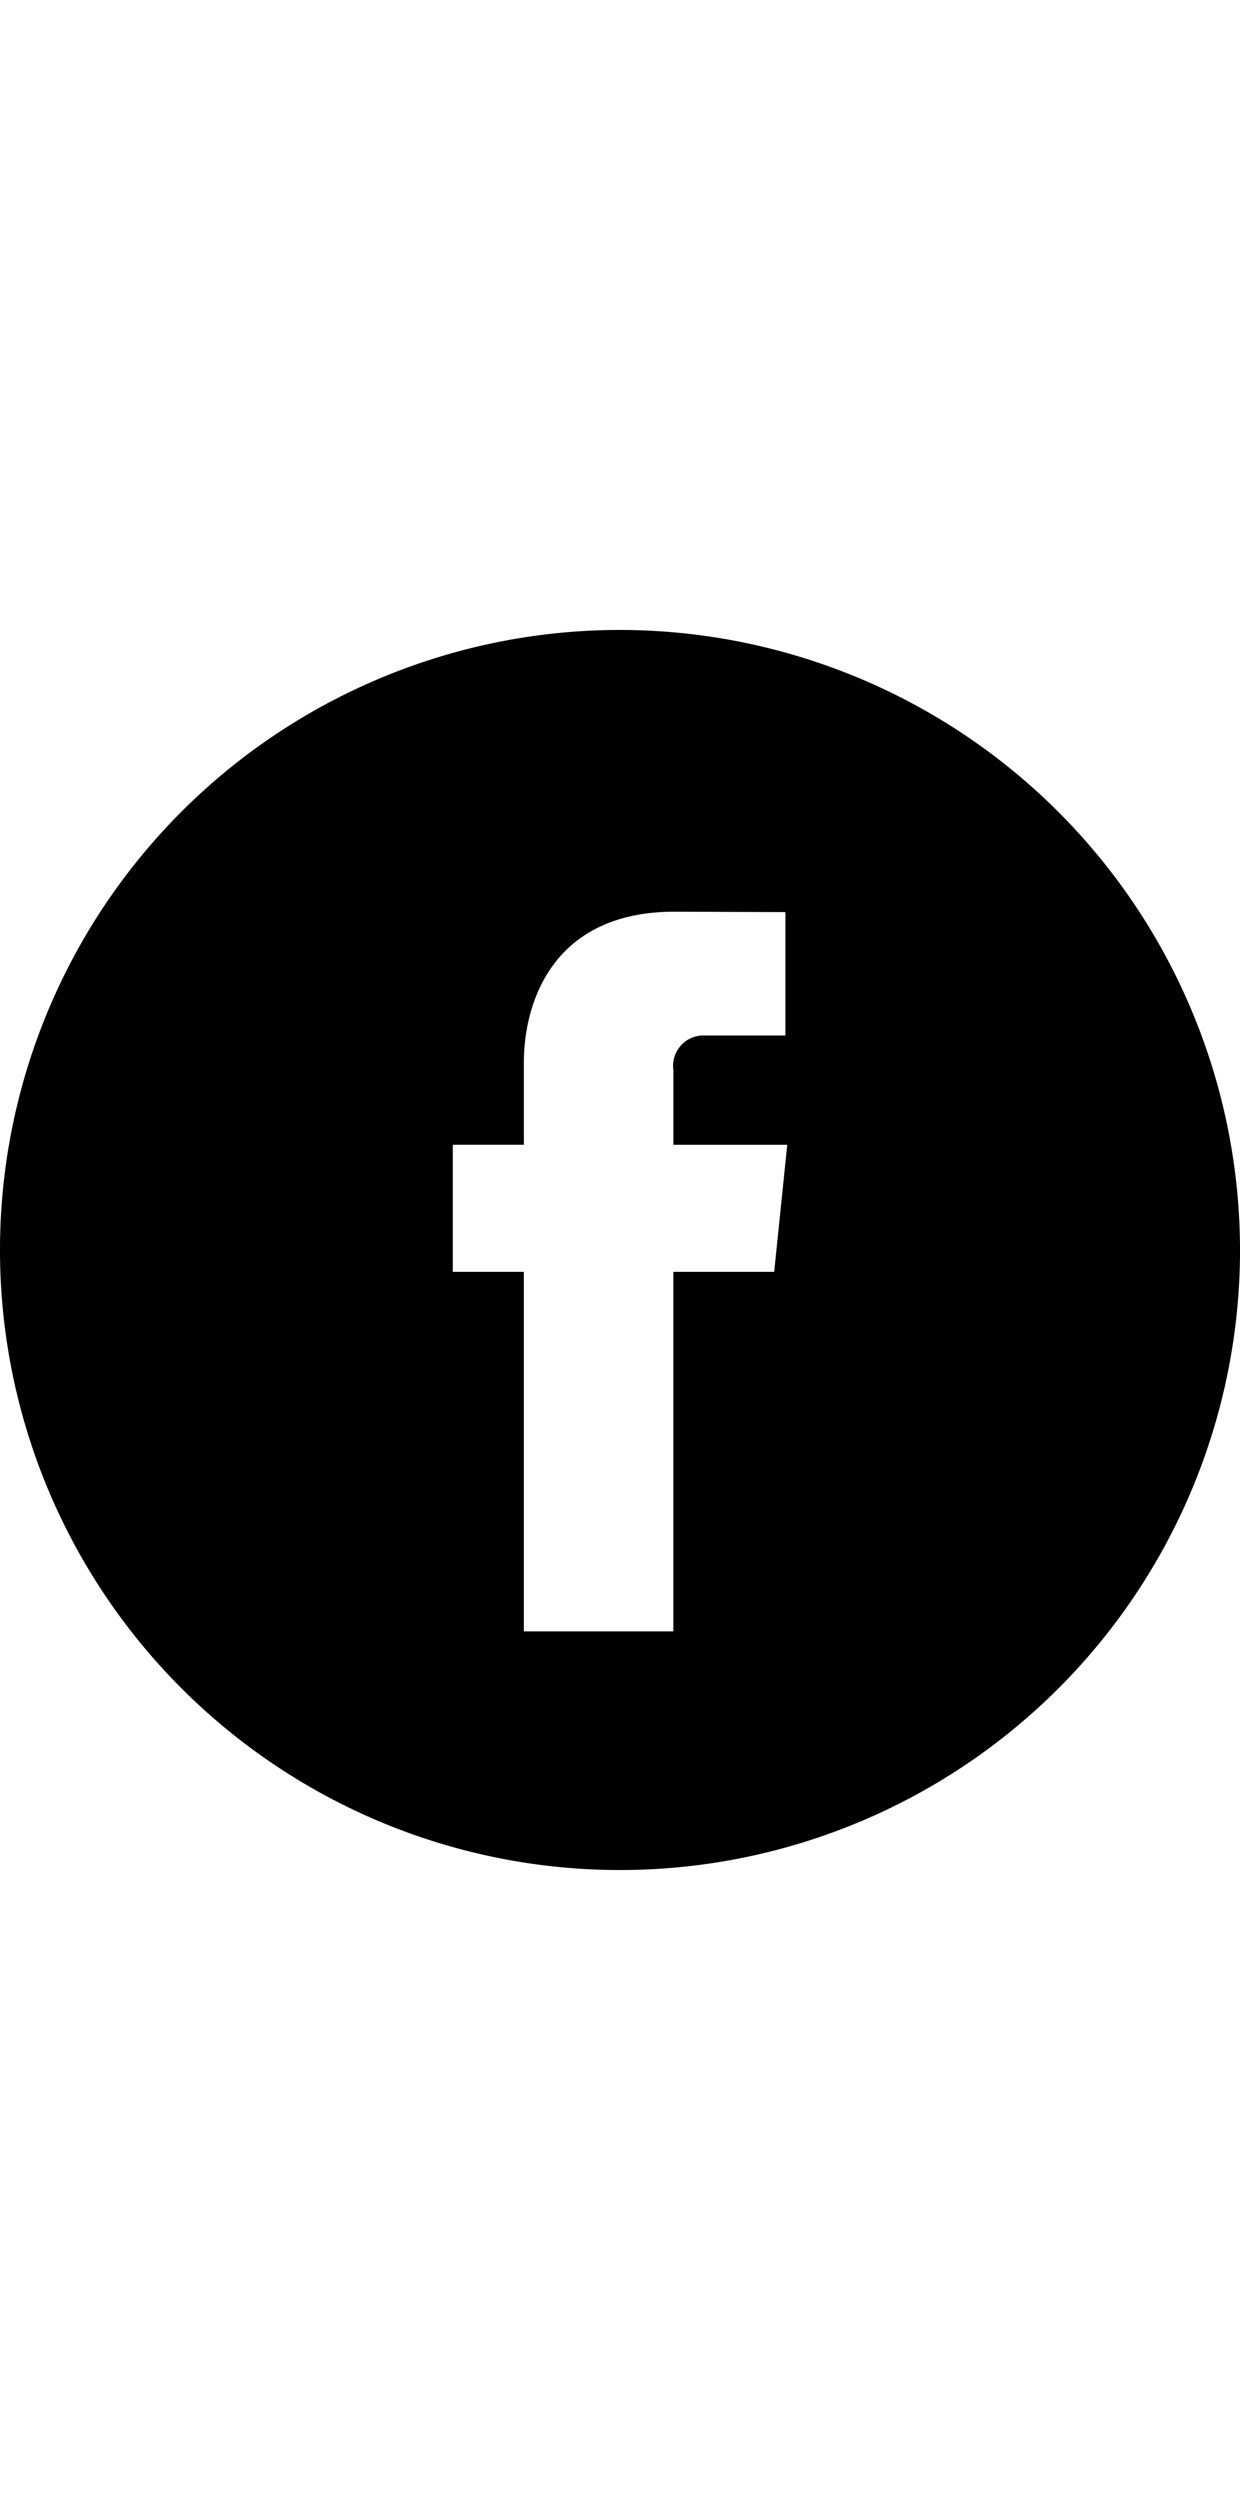 <svg xmlns="http://www.w3.org/2000/svg" width="50" height="100.799" viewBox="0 0 100.799 100.799">
  <g id="_69407" data-name="69407" transform="translate(0 0)">
    <g id="Group_18" data-name="Group 18">
      <path id="Path_14" data-name="Path 14" d="M50.4,0a50.4,50.4,0,1,0,50.4,50.4A50.457,50.457,0,0,0,50.4,0ZM62.933,52.174h-8.2V81.4H42.583V52.174H36.808V41.845h5.776V35.163c0-4.785,2.274-12.262,12.262-12.262l9,.035V32.963H57.314a2.474,2.474,0,0,0-2.576,2.814v6.07h9.257Z"/>
    </g>
  </g>
</svg>
